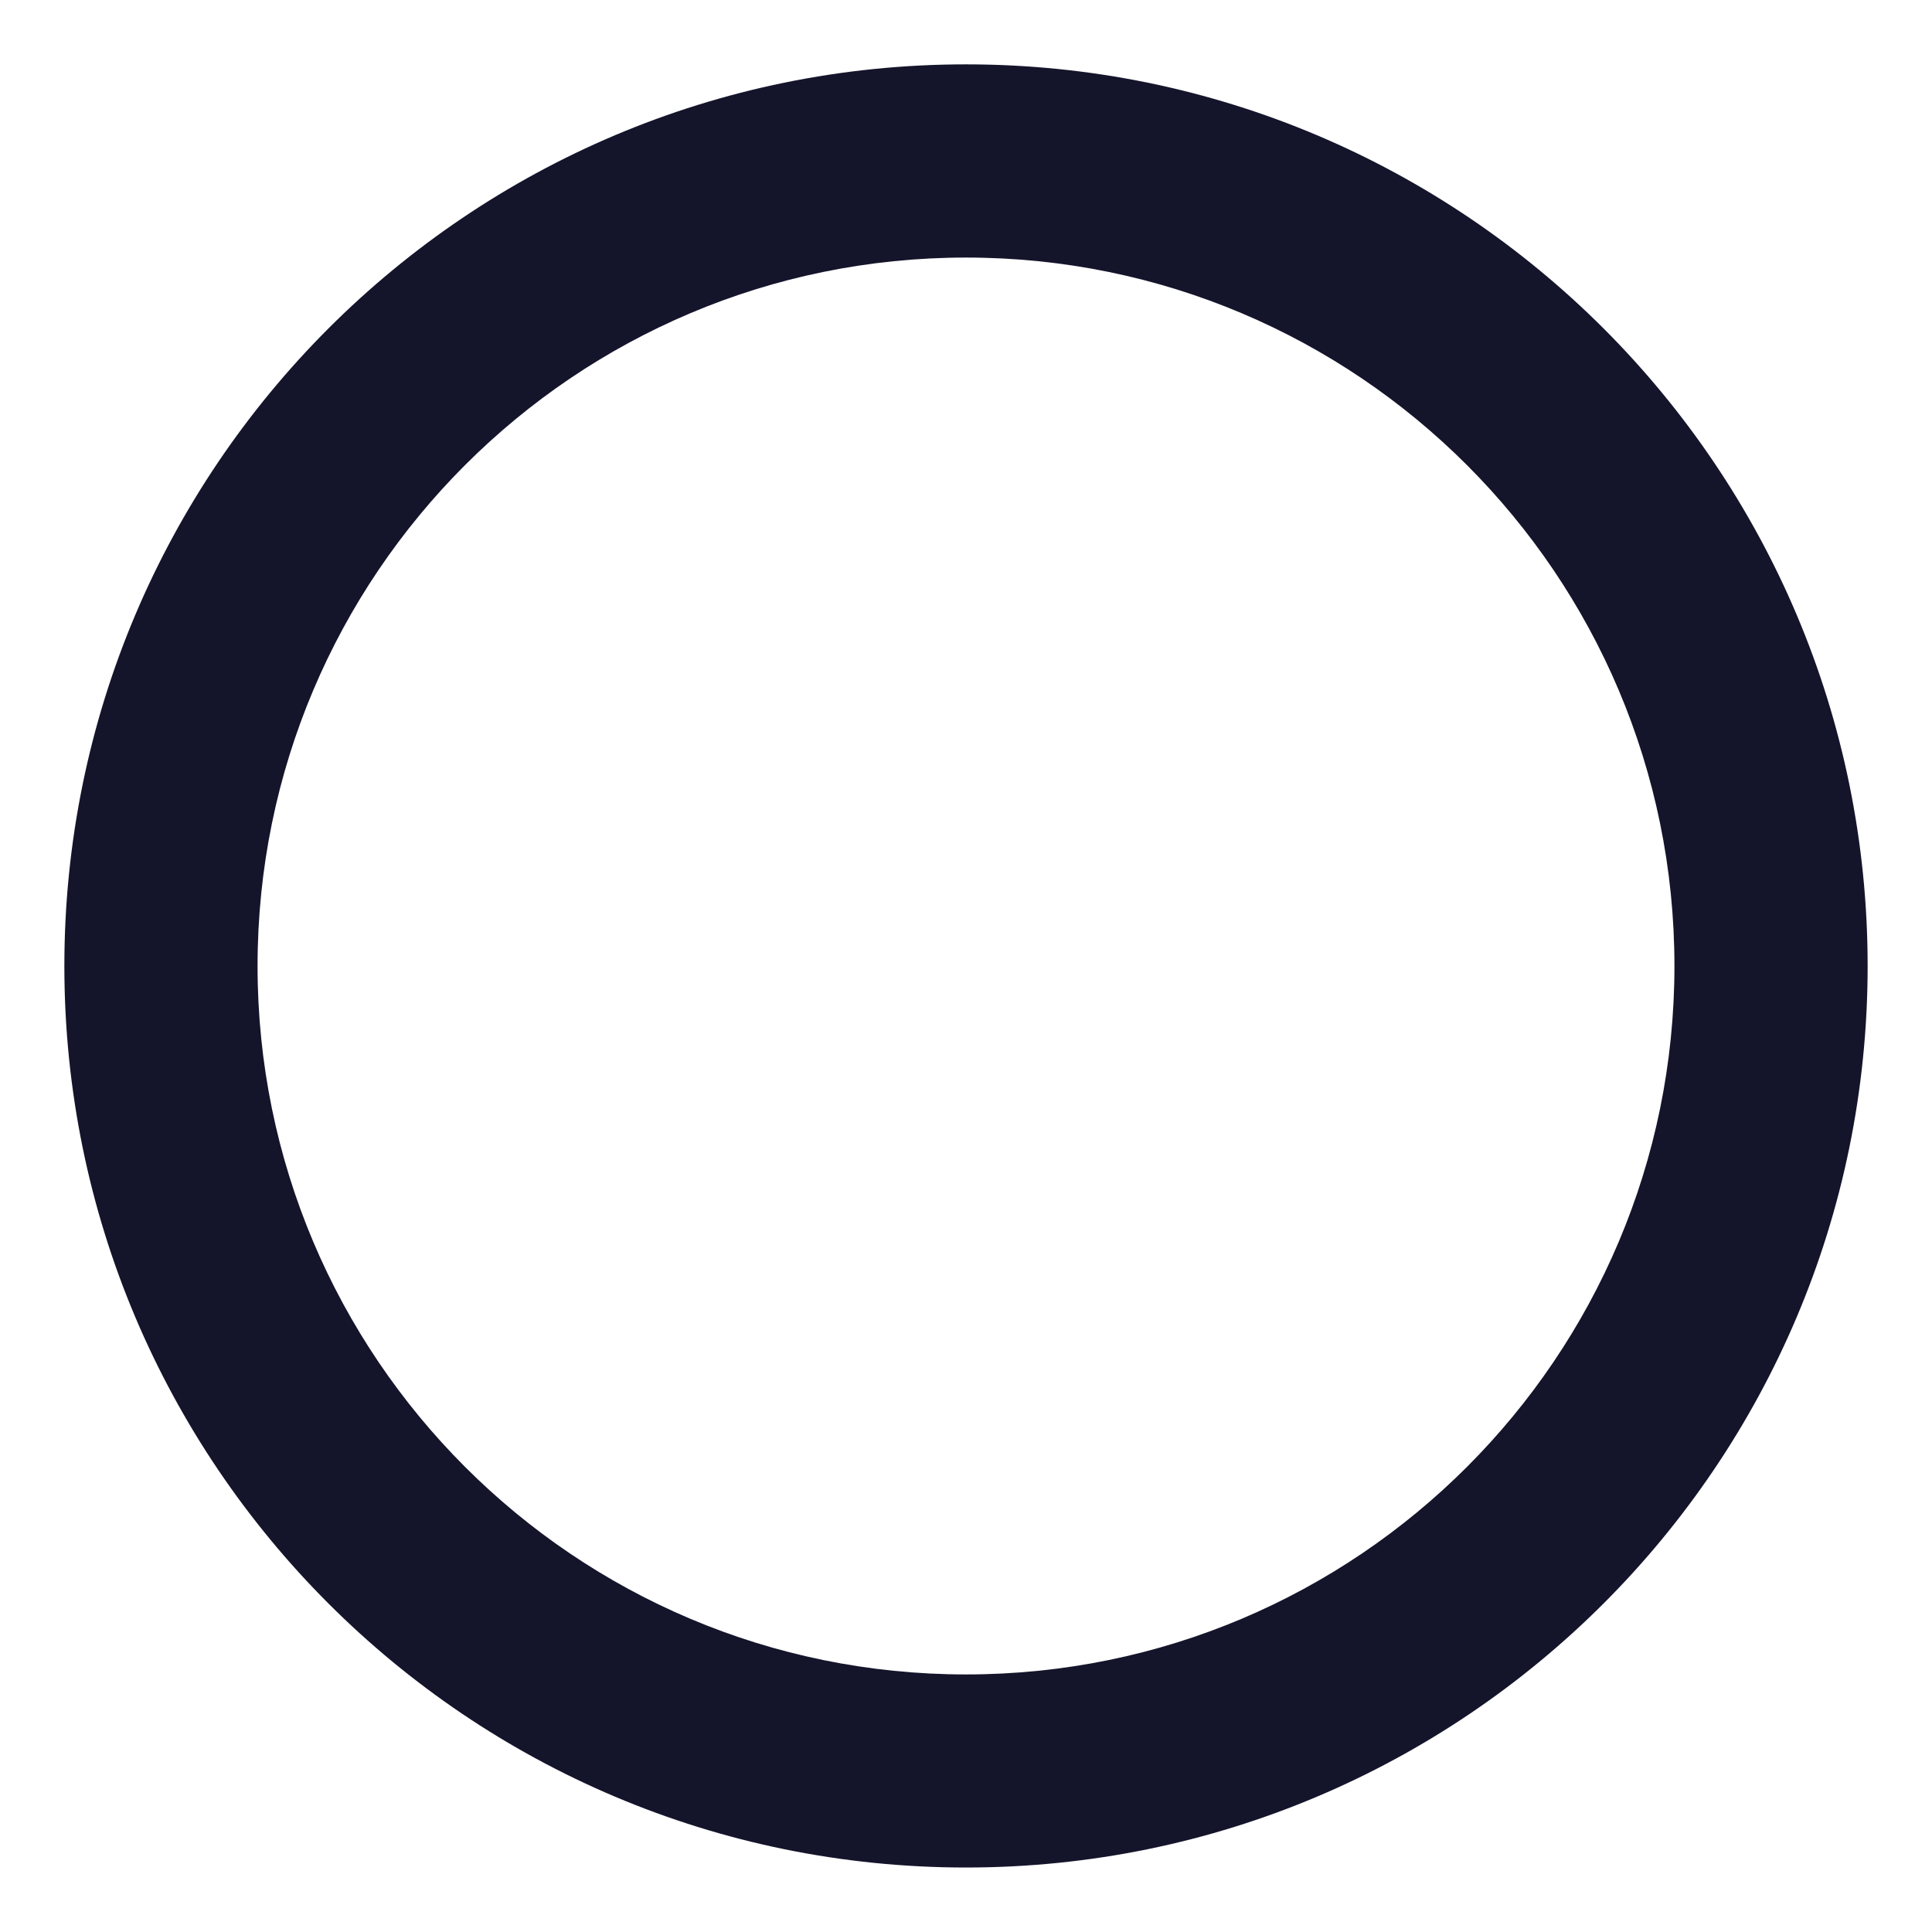 <svg width="16" height="16" viewBox="0 0 16 16" fill="none" xmlns="http://www.w3.org/2000/svg">
<path fill-rule="evenodd" clip-rule="evenodd" d="M8 2.133C4.76 2.133 2.133 4.76 2.133 8C2.133 11.24 4.76 13.867 8 13.867C11.24 13.867 13.867 11.24 13.867 8C13.867 4.76 11.24 2.133 8 2.133ZM0.533 8C0.533 3.876 3.876 0.533 8 0.533C12.124 0.533 15.467 3.876 15.467 8C15.467 12.124 12.124 15.466 8 15.466C3.876 15.466 0.533 12.124 0.533 8Z" fill="#14142B"/>
</svg>
